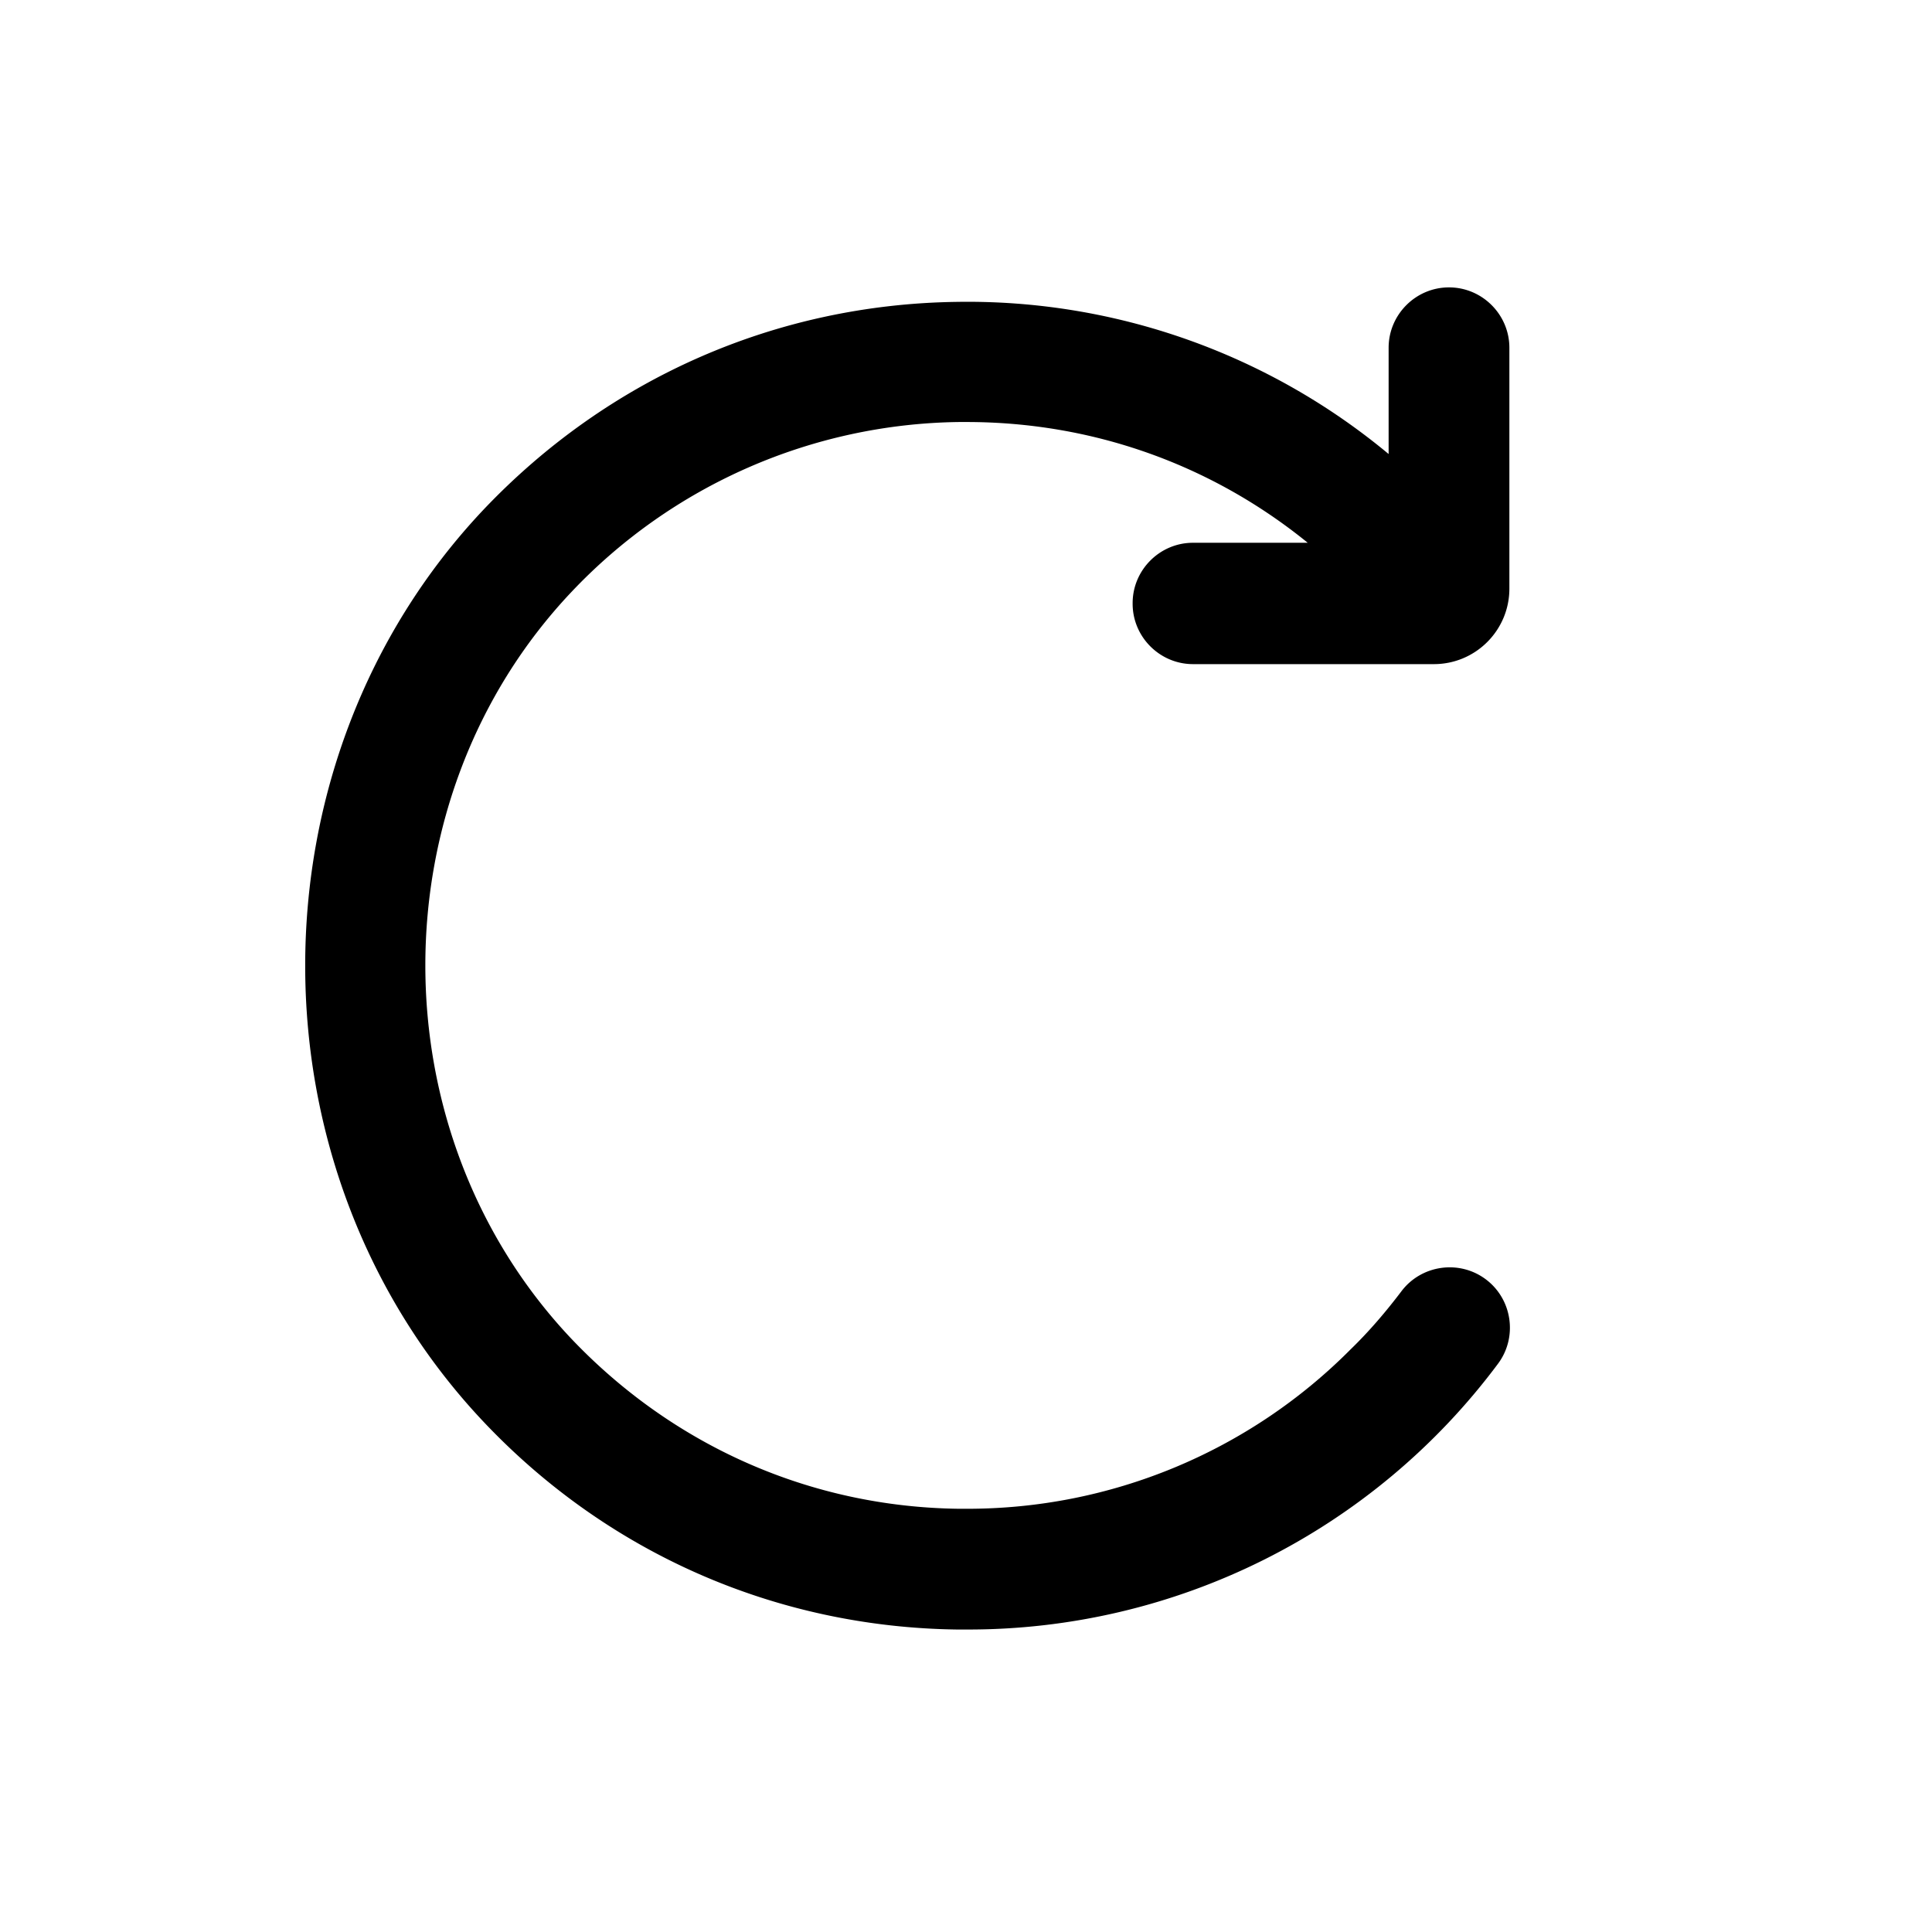 <svg xmlns="http://www.w3.org/2000/svg" viewBox="0 0 32 32"><path d="M18.76 10c0 .55.45 1 1 1h3.99c.69 0 1.25-.56 1.25-1.25V5.76c0-.55-.45-1-1-1s-1 .45-1 1v1.76A10.908 10.908 0 0 0 15.85 5c-3 .04-5.78 1.27-7.84 3.44-3.94 4.17-3.94 10.94 0 15.11 2.06 2.18 4.85 3.4 7.84 3.44h.16a10.939 10.939 0 0 0 8.8-4.4c.33-.44.24-1.07-.2-1.4-.44-.33-1.07-.24-1.4.2-.25.33-.53.66-.84.96a8.942 8.942 0 0 1-6.36 2.64h-.13c-2.45-.03-4.73-1.04-6.42-2.82-3.22-3.41-3.22-8.95 0-12.36a8.988 8.988 0 0 1 6.42-2.82h.13c2.08 0 4.05.7 5.65 2h-1.9c-.55 0-1 .45-1 1V10Z"/></svg>
